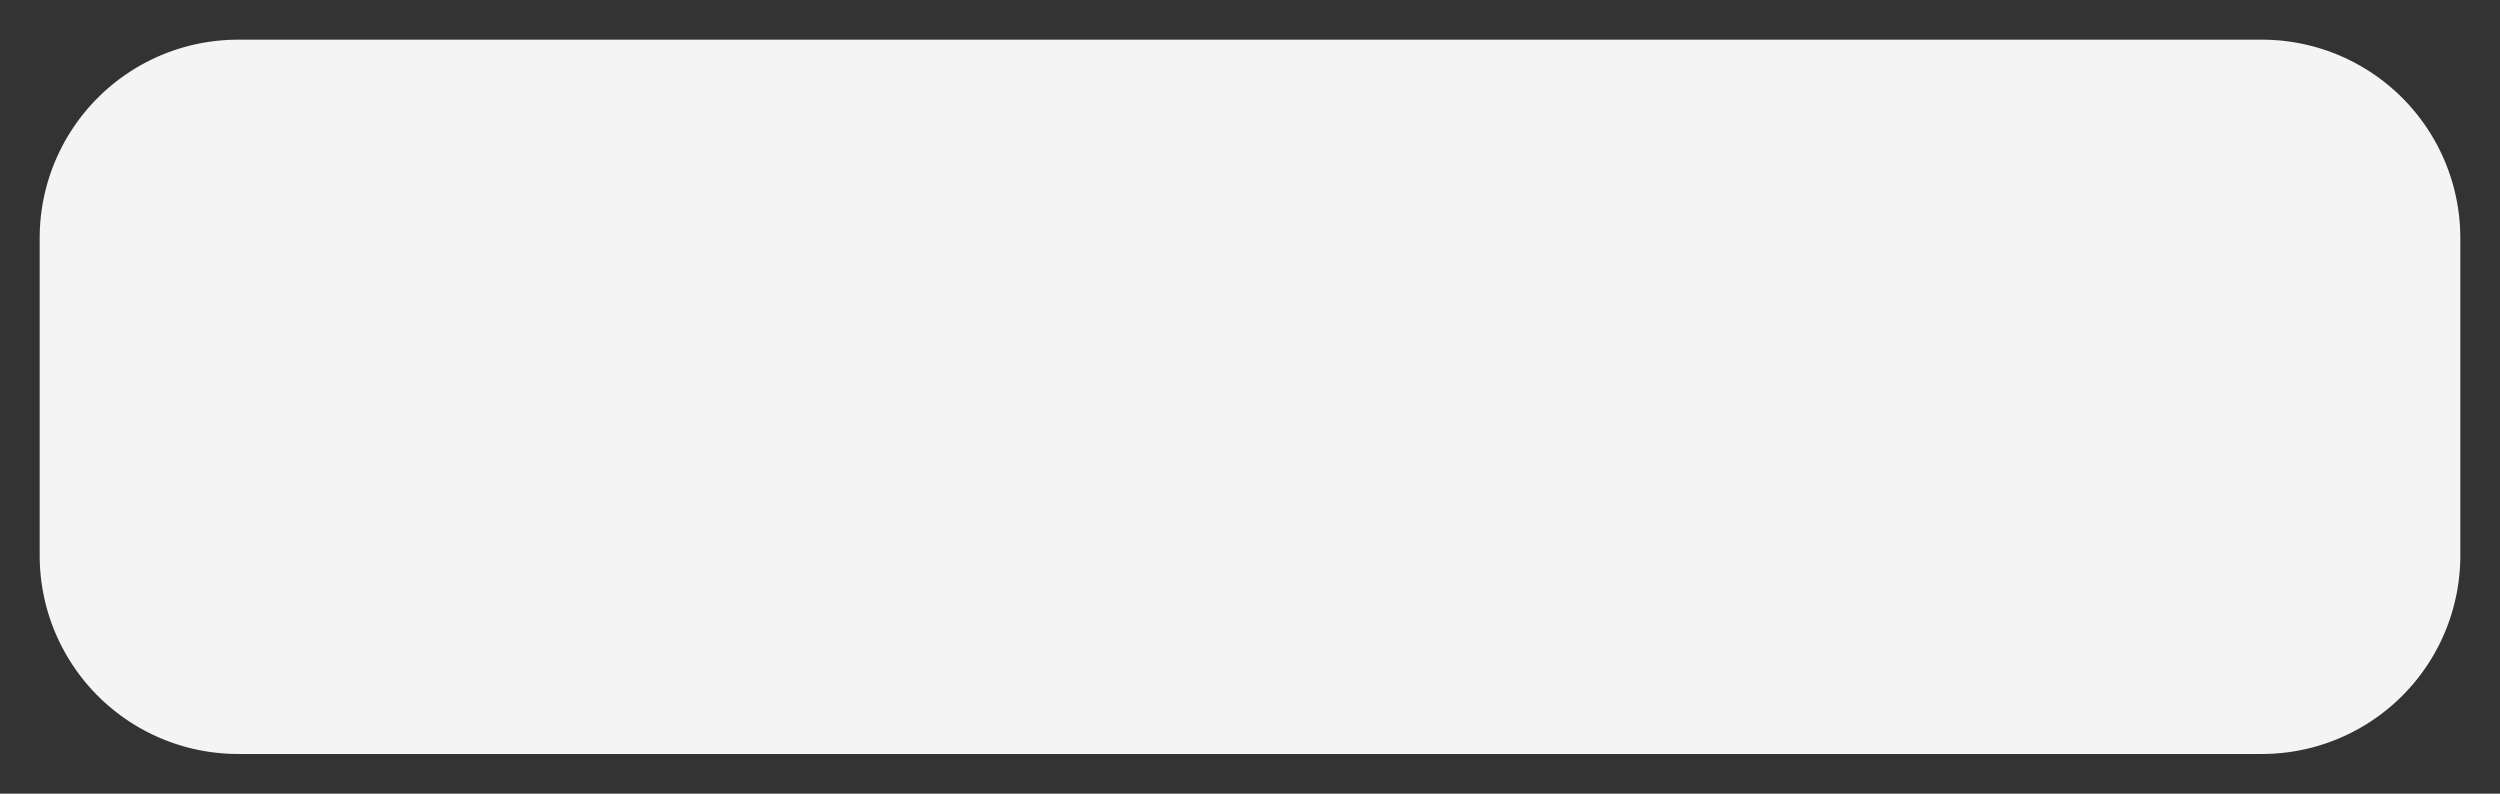 ﻿<?xml version="1.0" encoding="utf-8"?>
<svg version="1.1" xmlns:xlink="http://www.w3.org/1999/xlink" width="63px" height="20px" xmlns="http://www.w3.org/2000/svg">
  <rect width="100%" height="100%" fill="#333333" stroke="none"/>
  <g transform="matrix(1 0 0 1 -204 -419 )">
    <path d="M 205 425  A 5 5 0 0 1 210 420 L 261 420  A 5 5 0 0 1 266 425 L 266 433  A 5 5 0 0 1 261 438 L 210 438  A 5 5 0 0 1 205 433 L 205 425  Z " fill-rule="nonzero" fill="#f4f4f4" stroke="none" />
  </g>
</svg>
